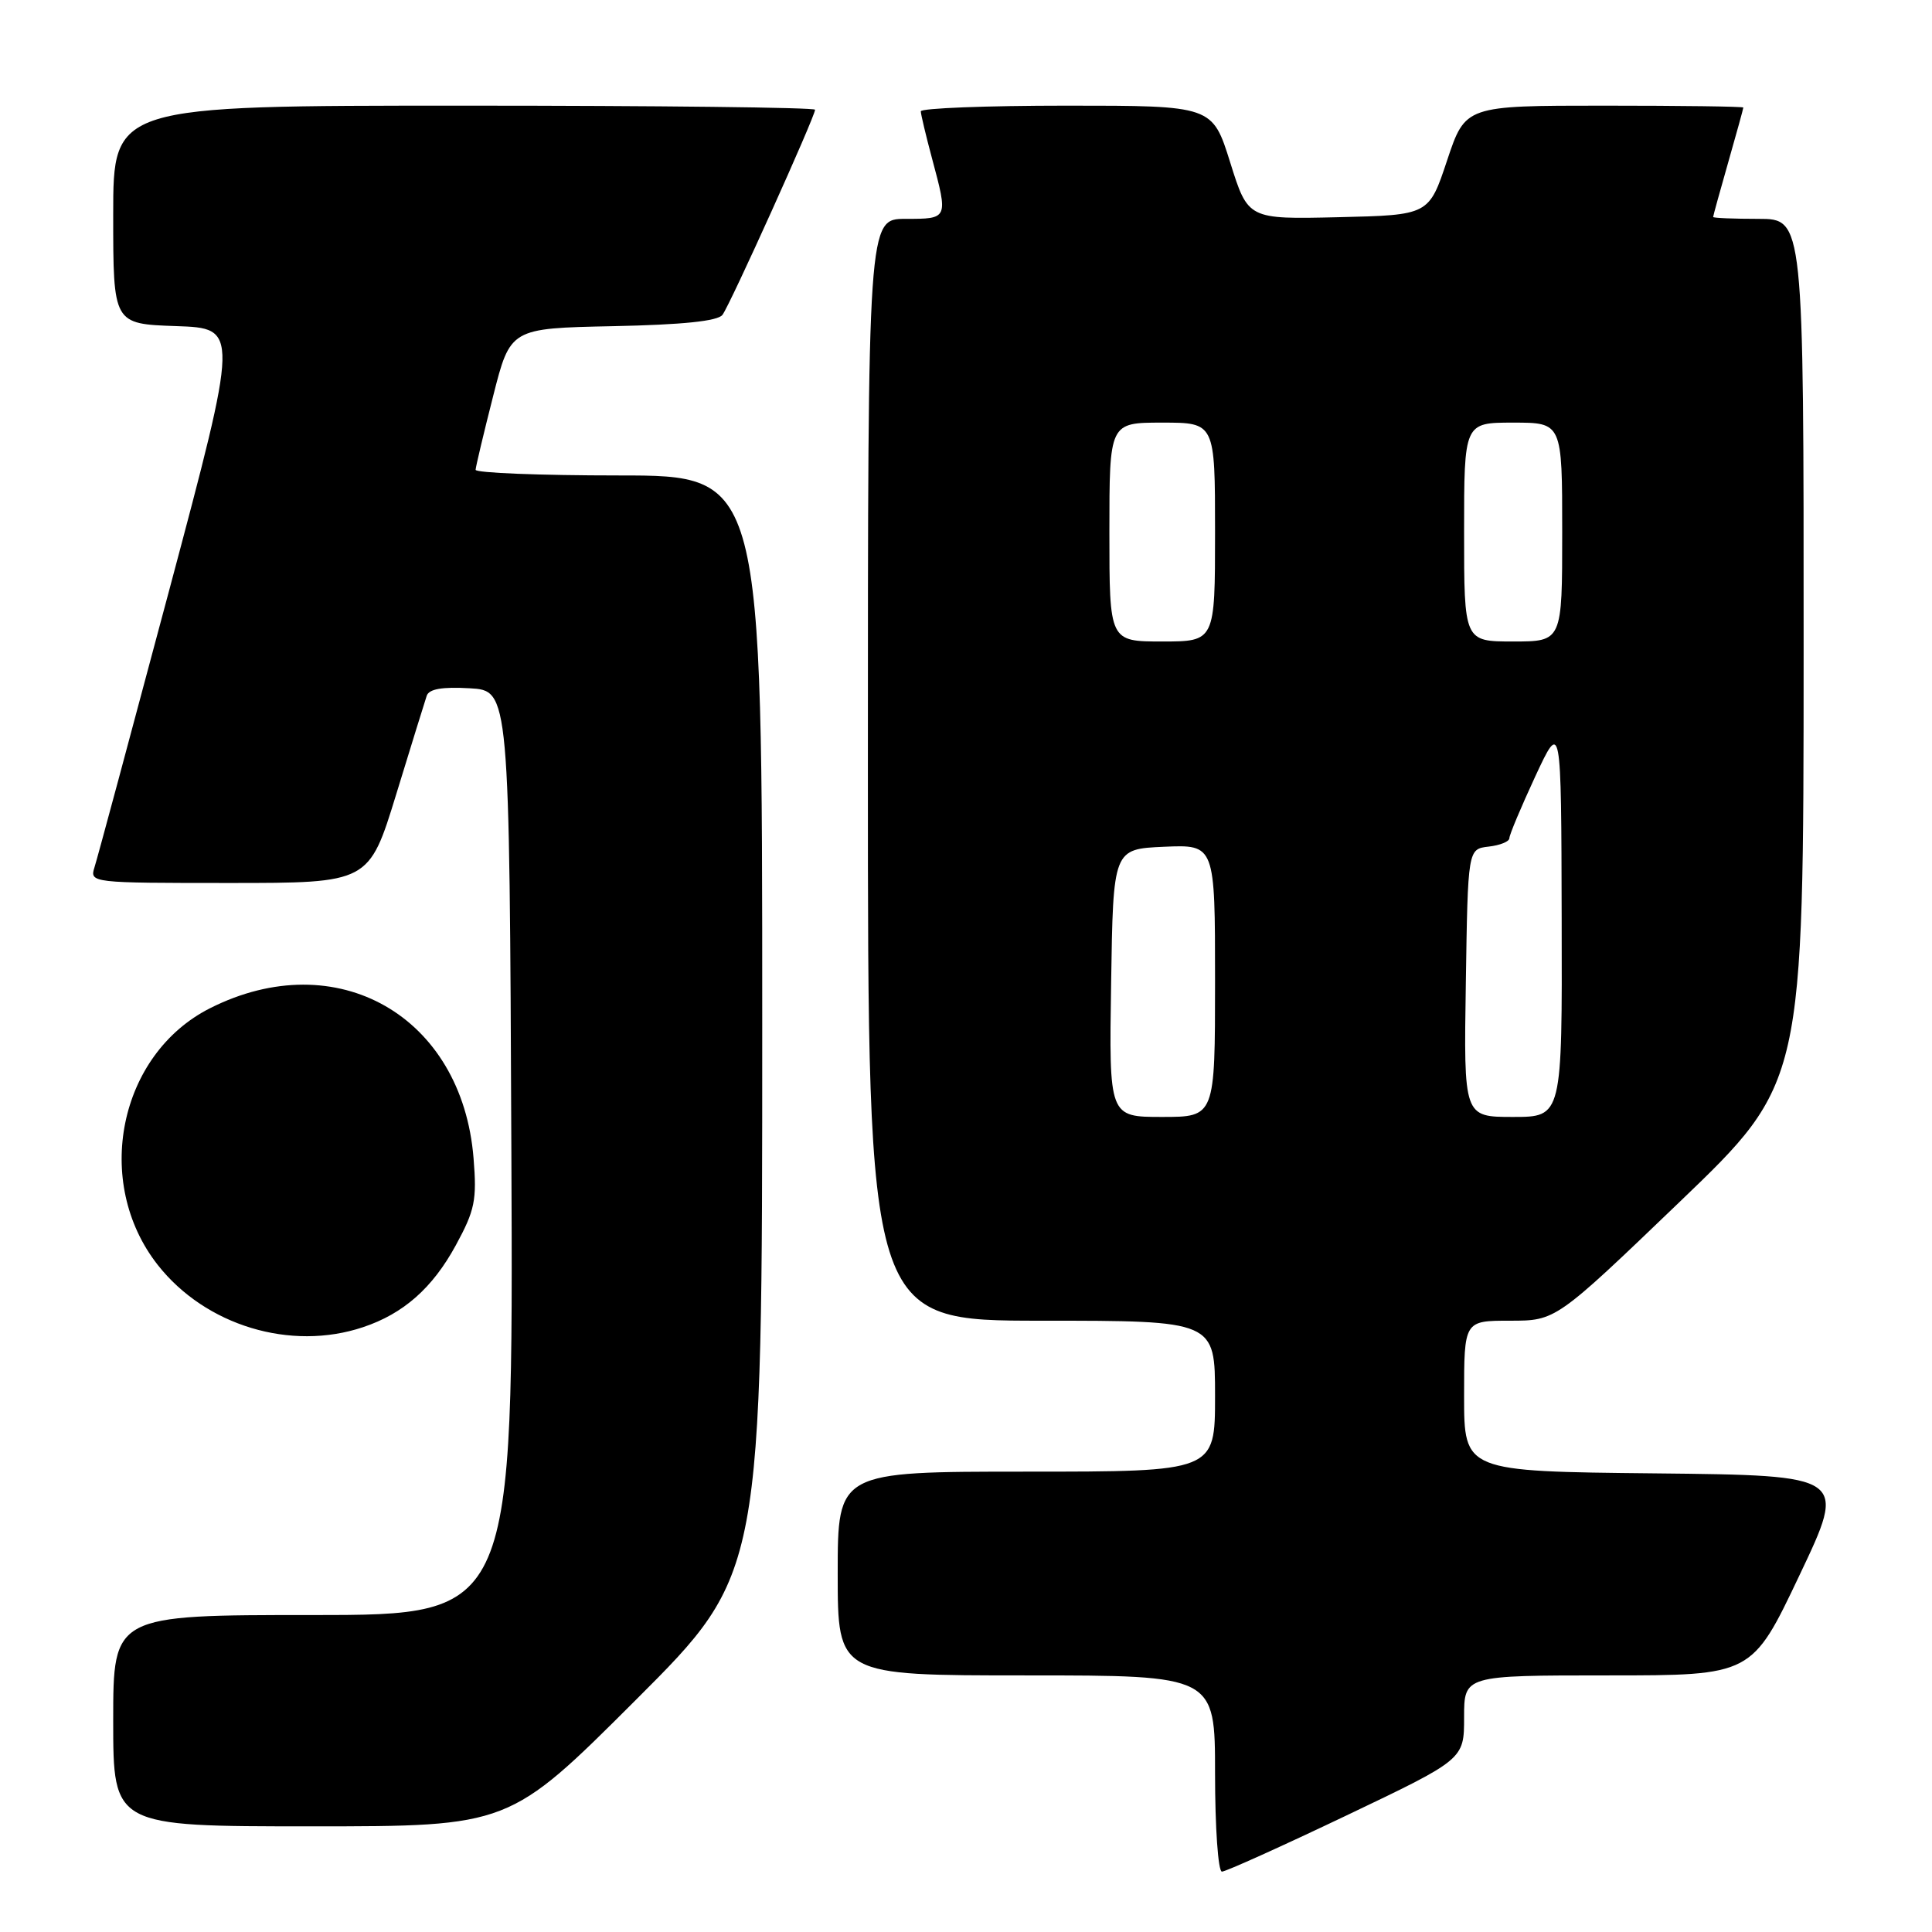 <?xml version="1.0" encoding="UTF-8" standalone="no"?>
<!DOCTYPE svg PUBLIC "-//W3C//DTD SVG 1.1//EN" "http://www.w3.org/Graphics/SVG/1.1/DTD/svg11.dtd" >
<svg xmlns="http://www.w3.org/2000/svg" xmlns:xlink="http://www.w3.org/1999/xlink" version="1.1" viewBox="0 0 256 256">
 <g >
 <path fill="currentColor"
d=" M 178.41 240.56 C 194.00 233.12 194.00 233.12 194.00 227.56 C 194.00 222.00 194.00 222.00 213.07 222.00 C 232.14 222.00 232.14 222.00 238.43 208.75 C 244.73 195.50 244.73 195.50 219.36 195.23 C 194.00 194.97 194.00 194.97 194.00 184.98 C 194.00 175.00 194.00 175.00 200.08 175.00 C 206.16 175.00 206.16 175.00 222.57 159.25 C 238.98 143.50 238.98 143.50 238.99 86.25 C 239.00 29.00 239.00 29.00 233.00 29.00 C 229.70 29.00 227.00 28.89 227.00 28.75 C 227.00 28.61 227.90 25.35 229.00 21.50 C 230.10 17.65 231.00 14.39 231.00 14.25 C 231.00 14.11 222.71 14.00 212.58 14.00 C 194.17 14.00 194.17 14.00 191.75 21.25 C 189.34 28.50 189.34 28.50 177.35 28.78 C 165.37 29.06 165.37 29.06 163.01 21.53 C 160.65 14.00 160.65 14.00 141.32 14.00 C 130.70 14.00 122.01 14.34 122.01 14.75 C 122.02 15.16 122.69 17.98 123.50 21.00 C 125.65 29.02 125.66 29.00 120.00 29.00 C 115.00 29.00 115.00 29.00 115.00 102.00 C 115.00 175.00 115.00 175.00 138.00 175.00 C 161.00 175.00 161.00 175.00 161.00 185.00 C 161.00 195.00 161.00 195.00 136.00 195.00 C 111.00 195.00 111.00 195.00 111.00 208.50 C 111.00 222.00 111.00 222.00 136.00 222.00 C 161.00 222.00 161.00 222.00 161.00 235.00 C 161.00 242.15 161.41 248.00 161.91 248.00 C 162.41 248.00 169.83 244.65 178.41 240.56 Z  M 84.24 225.26 C 101.00 208.52 101.00 208.52 101.00 135.76 C 101.00 63.00 101.00 63.00 82.00 63.00 C 71.55 63.00 63.01 62.66 63.02 62.25 C 63.04 61.84 64.08 57.45 65.34 52.50 C 67.62 43.50 67.62 43.50 81.21 43.22 C 90.46 43.03 95.10 42.55 95.73 41.72 C 96.73 40.42 108.00 15.44 108.00 14.54 C 108.00 14.24 87.08 14.00 61.50 14.00 C 15.00 14.00 15.00 14.00 15.00 28.46 C 15.00 42.92 15.00 42.92 23.33 43.21 C 31.67 43.50 31.67 43.50 22.43 78.17 C 17.34 97.24 12.89 113.78 12.52 114.92 C 11.87 116.98 12.09 117.00 30.38 117.00 C 48.89 117.00 48.89 117.00 52.50 105.25 C 54.48 98.79 56.30 92.91 56.54 92.20 C 56.84 91.29 58.59 90.99 62.24 91.20 C 67.50 91.50 67.50 91.50 67.76 152.75 C 68.02 214.00 68.02 214.00 41.51 214.00 C 15.00 214.00 15.00 214.00 15.00 228.00 C 15.00 242.00 15.00 242.00 41.24 242.00 C 67.48 242.00 67.48 242.00 84.24 225.26 Z  M 48.10 175.86 C 53.47 174.07 57.32 170.66 60.40 165.00 C 62.92 160.37 63.20 159.03 62.75 153.49 C 61.24 134.60 44.62 125.13 27.84 133.59 C 15.73 139.70 12.28 156.65 20.91 167.62 C 27.23 175.65 38.52 179.07 48.10 175.86 Z  M 147.23 130.25 C 147.50 112.50 147.50 112.50 154.25 112.20 C 161.00 111.91 161.00 111.91 161.00 129.95 C 161.00 148.00 161.00 148.00 153.98 148.00 C 146.95 148.00 146.95 148.00 147.23 130.25 Z  M 194.23 130.25 C 194.50 112.50 194.50 112.50 197.25 112.18 C 198.76 112.01 200.00 111.51 200.00 111.06 C 200.00 110.62 201.55 106.94 203.43 102.88 C 206.87 95.50 206.87 95.50 206.93 121.75 C 207.00 148.00 207.00 148.00 200.48 148.00 C 193.95 148.00 193.95 148.00 194.23 130.25 Z  M 147.00 70.50 C 147.00 56.00 147.00 56.00 154.00 56.00 C 161.00 56.00 161.00 56.00 161.00 70.50 C 161.00 85.00 161.00 85.00 154.00 85.00 C 147.00 85.00 147.00 85.00 147.00 70.50 Z  M 194.00 70.50 C 194.00 56.00 194.00 56.00 200.50 56.00 C 207.00 56.00 207.00 56.00 207.00 70.50 C 207.00 85.00 207.00 85.00 200.50 85.00 C 194.00 85.00 194.00 85.00 194.00 70.50 Z "/>
</g>
</svg>